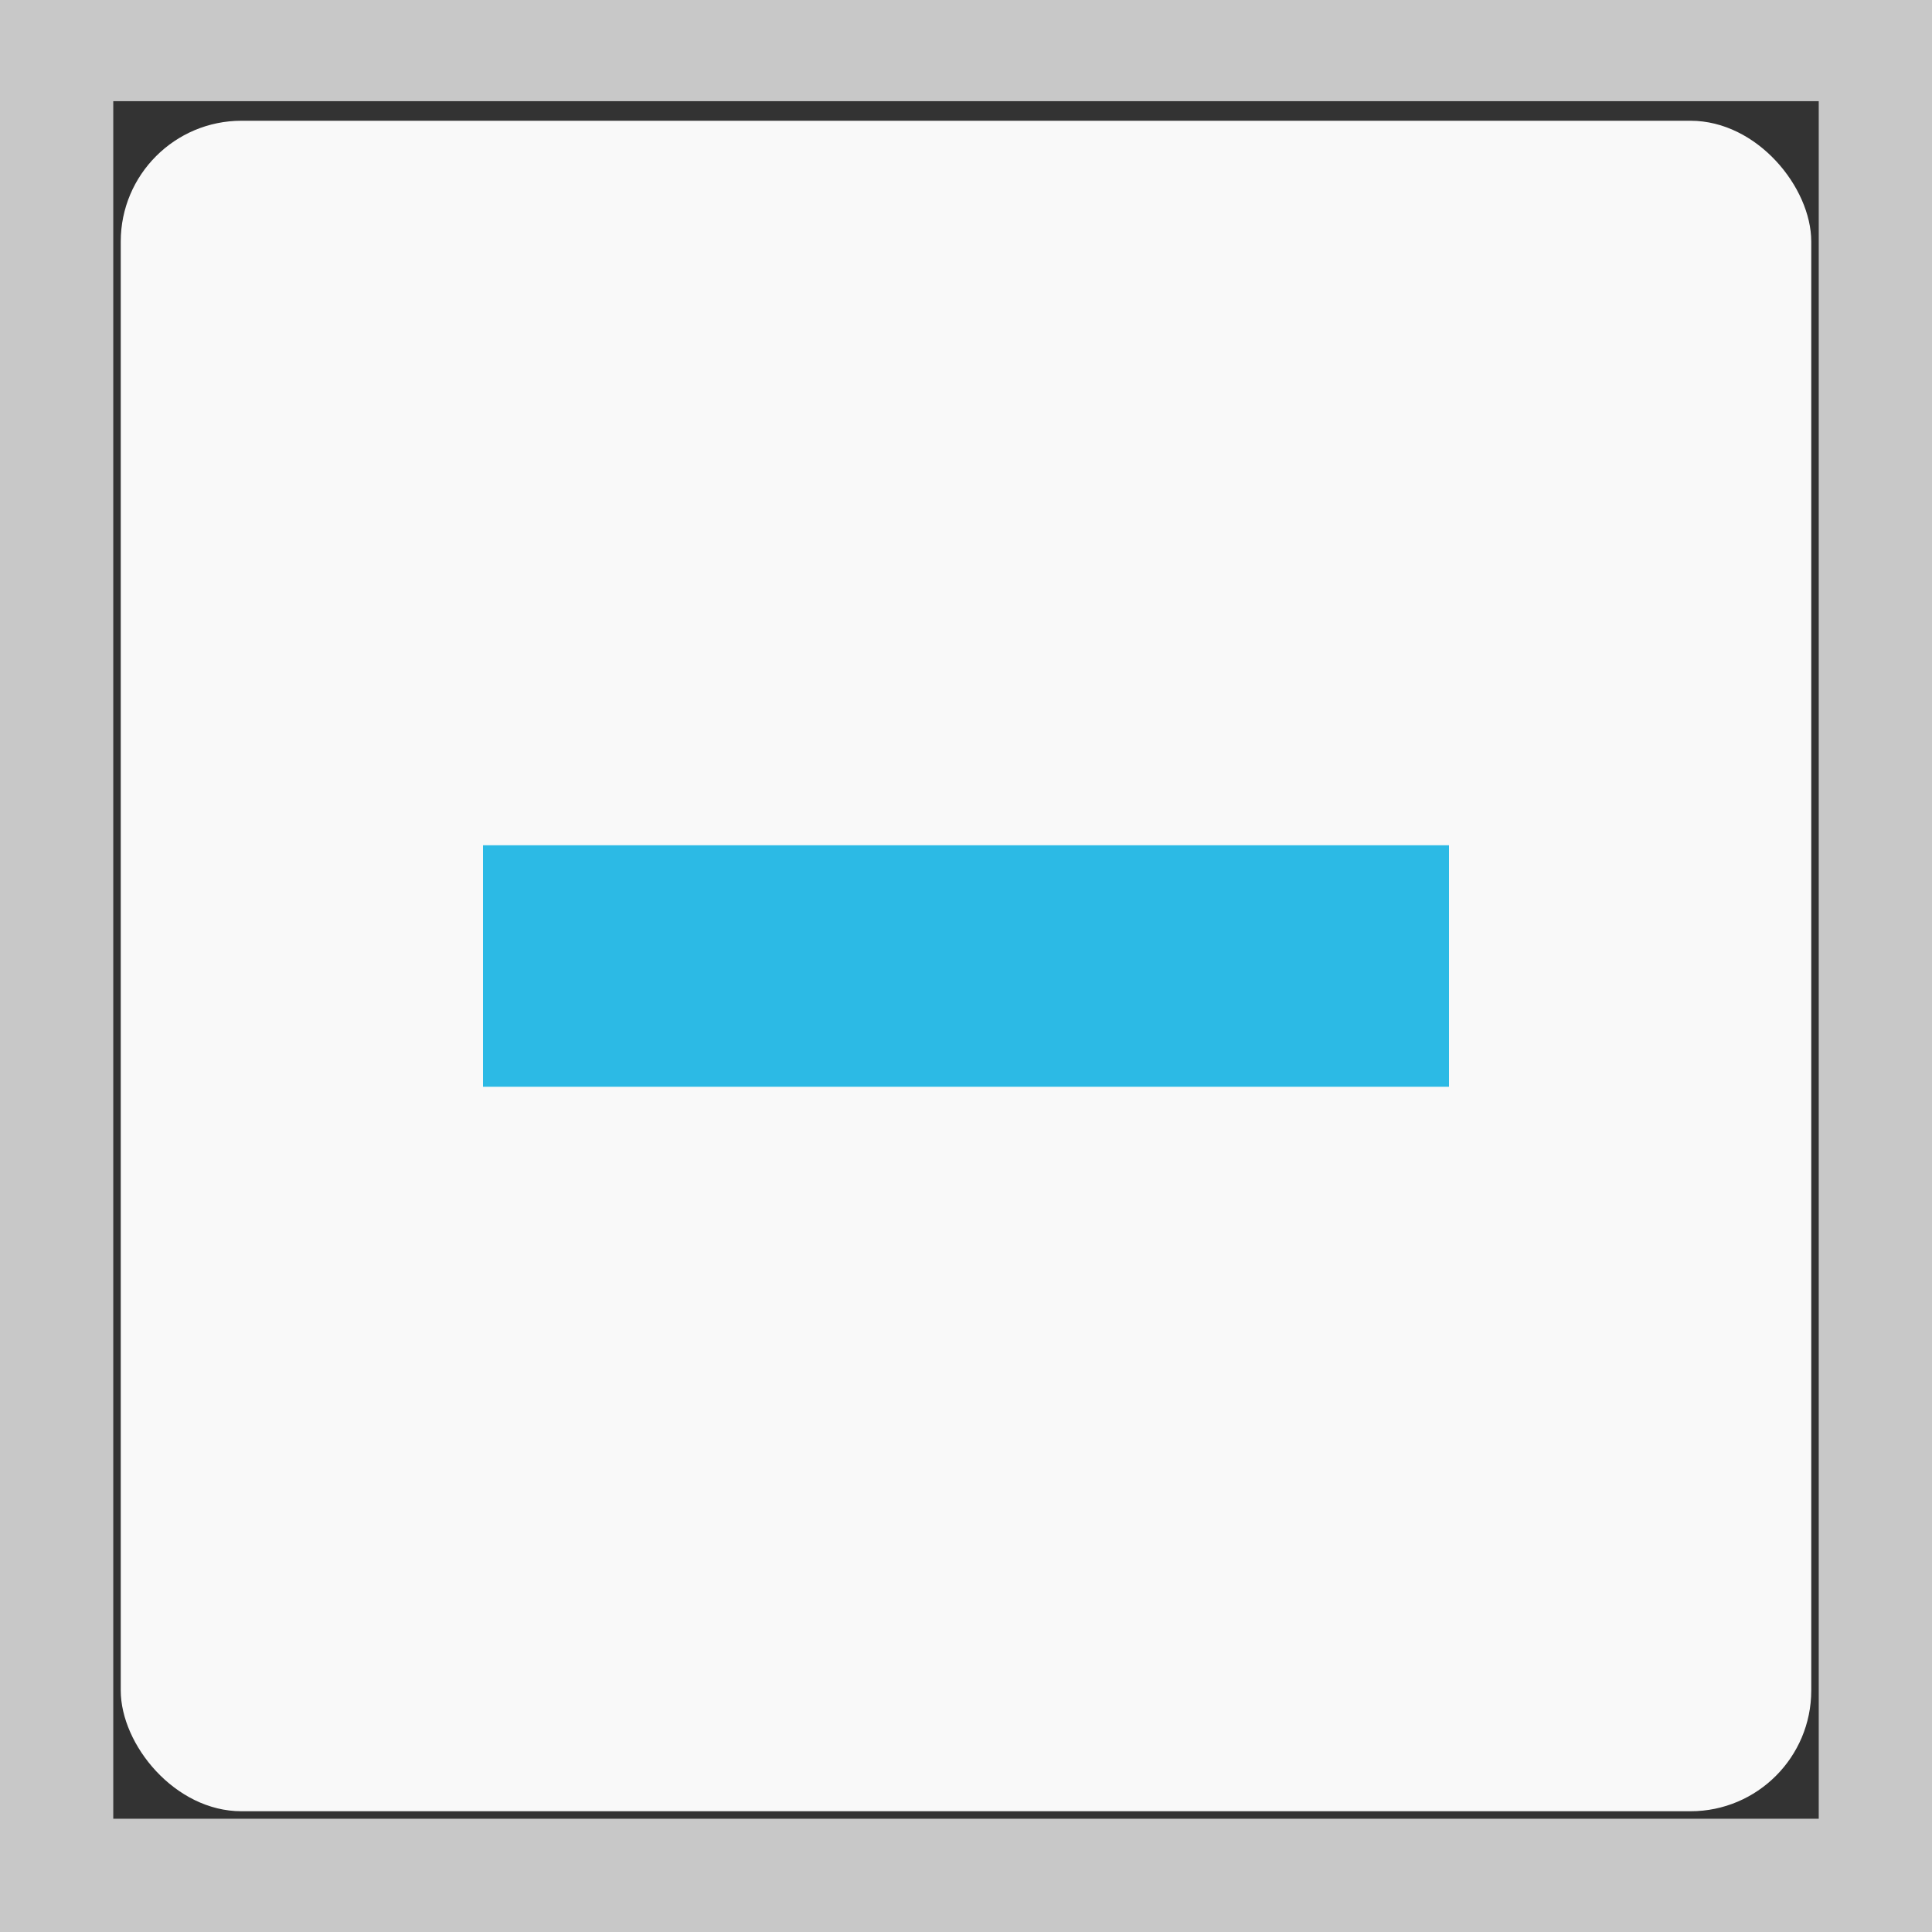 <?xml version="1.0" encoding="UTF-8" standalone="no"?>
<svg
   xmlns:dc="http://purl.org/dc/elements/1.1/"
   xmlns:cc="http://creativecommons.org/ns#"
   xmlns:rdf="http://www.w3.org/1999/02/22-rdf-syntax-ns#"
   xmlns:svg="http://www.w3.org/2000/svg"
   xmlns="http://www.w3.org/2000/svg"
   xmlns:sodipodi="http://sodipodi.sourceforge.net/DTD/sodipodi-0.dtd"
   xmlns:inkscape="http://www.inkscape.org/namespaces/inkscape"
   viewBox="0 0 16 16"
   id="svg5232"
   version="1.1"
   inkscape:version="0.48.5 r10040"
   width="100%"
   height="100%"
   sodipodi:docname="checkbox-mixed.svg">
  <rect x="0" y="0" width="16" height="16" fill="#333333" stroke="none"/>
  <defs
     id="defs5244" />
  <sodipodi:namedview
     pagecolor="#ffffff"
     bordercolor="#666666"
     borderopacity="1"
     objecttolerance="10"
     gridtolerance="10"
     guidetolerance="10"
     inkscape:pageopacity="0"
     inkscape:pageshadow="2"
     inkscape:window-width="1920"
     inkscape:window-height="1001"
     id="namedview5242"
     showgrid="false"
     inkscape:zoom="25.707889"
     inkscape:cx="3.8279669"
     inkscape:cy="7.5634153"
     inkscape:window-x="0"
     inkscape:window-y="0"
     inkscape:window-maximized="1"
     inkscape:current-layer="svg5232" />
  <rect
     id="rect5236"
     style="fill:#f9f9f9"
     height="14"
     rx="1"
     y="1"
     x="1"
     width="14" />
  <rect
     id="rect5240"
     style="fill:#2cbae5;fill-opacity:1"
     height="2"
     y="7"
     x="4"
     width="8" />
  <rect
     style="fill:none;stroke:#c8c8c8;stroke-width:0.938;stroke-opacity:1"
     id="rect2993"
     width="15.062"
     height="15.162"
     x="0.469"
     y="0.369" />
</svg>
